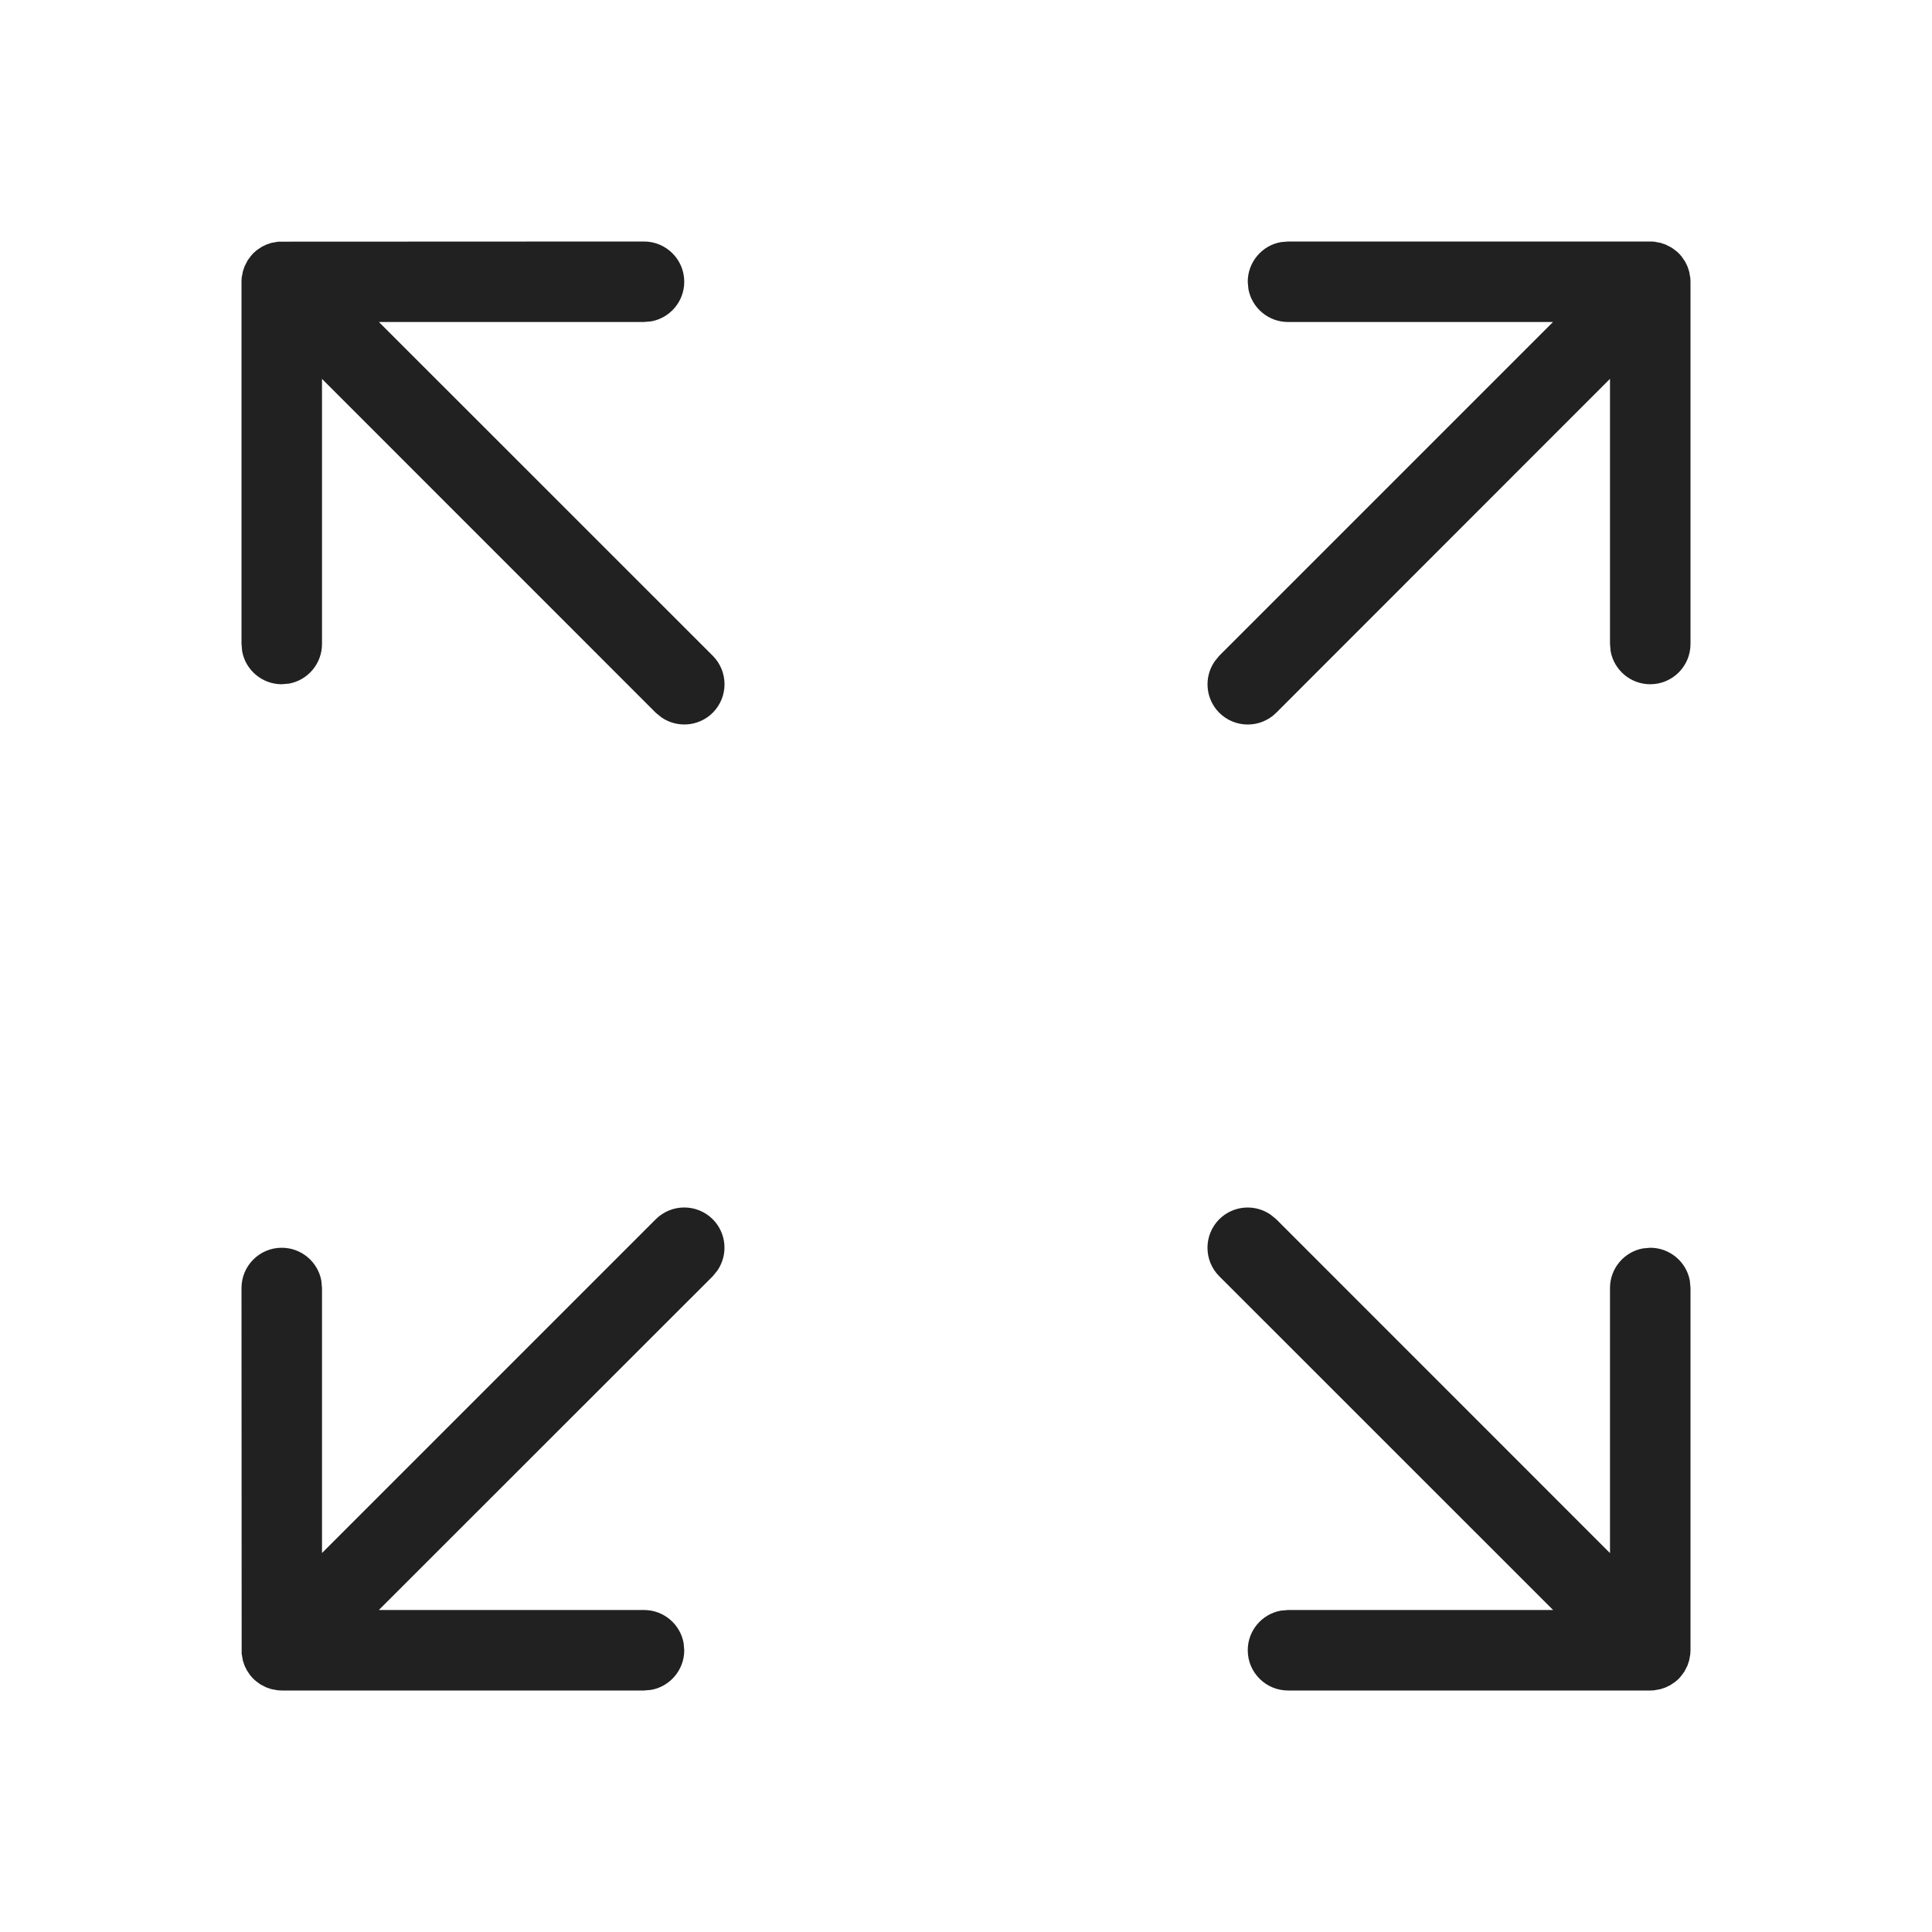<?xml version="1.0" encoding="UTF-8"?>
<svg width="24px" height="24px" viewBox="0 0 24 24" version="1.1" xmlns="http://www.w3.org/2000/svg" xmlns:xlink="http://www.w3.org/1999/xlink">
    <!-- Generator: Sketch 59.1 (86144) - https://sketch.com -->
    <title>ic_fluent_expand_24_light</title>
    <desc>Created with Sketch.</desc>
    <g id="🔍-Product-Icons" stroke="none" stroke-width="1" fill="none" fill-rule="evenodd">
        <g id="ic_fluent_expand_24_light" fill="#212121" fill-rule="nonzero">
            <path d="M15.784,15.089 L15.854,15.146 L20,19.293 L20,16 C20,15.755 20.177,15.55 20.41,15.508 L20.5,15.5 C20.745,15.5 20.95,15.677 20.992,15.91 L21,16 L21,20.5 L20.997,20.553 L20.997,20.553 L20.983,20.628 L20.983,20.628 L20.962,20.691 L20.962,20.691 L20.923,20.767 L20.923,20.767 L20.882,20.822 L20.882,20.822 L20.854,20.854 L20.812,20.891 L20.812,20.891 L20.75,20.933 L20.75,20.933 L20.691,20.962 L20.691,20.962 L20.628,20.983 L20.628,20.983 L20.546,20.998 L20.546,20.998 L20.5,21 L16,21 C15.724,21 15.5,20.776 15.5,20.5 C15.5,20.255 15.677,20.05 15.91,20.008 L16,20 L19.293,20 L15.146,15.854 C14.951,15.658 14.951,15.342 15.146,15.146 C15.32,14.973 15.589,14.954 15.784,15.089 Z M8.854,15.146 C9.027,15.32 9.046,15.589 8.911,15.784 L8.854,15.854 L4.706,20 L8,20 C8.245,20 8.45,20.177 8.492,20.41 L8.5,20.5 C8.5,20.745 8.323,20.95 8.09,20.992 L8,21 L3.5,21 L3.447,20.997 L3.447,20.997 L3.372,20.983 L3.372,20.983 L3.309,20.962 L3.309,20.962 L3.233,20.923 L3.233,20.923 L3.178,20.882 L3.178,20.882 L3.146,20.854 L3.109,20.812 L3.109,20.812 L3.067,20.75 L3.067,20.75 L3.038,20.691 L3.038,20.691 L3.017,20.628 L3.017,20.628 L3.002,20.543 L3.002,20.543 L3,16 C3,15.724 3.224,15.5 3.5,15.5 C3.745,15.5 3.95,15.677 3.992,15.91 L4,16 L4,19.292 L8.146,15.146 C8.342,14.951 8.658,14.951 8.854,15.146 Z M8,3 C8.276,3 8.5,3.224 8.5,3.5 C8.5,3.745 8.323,3.95 8.09,3.992 L8,4 L4.707,4 L8.854,8.146 C9.049,8.342 9.049,8.658 8.854,8.854 C8.68,9.027 8.411,9.046 8.216,8.911 L8.146,8.854 L4,4.707 L4,8 C4,8.245 3.823,8.45 3.59,8.492 L3.5,8.5 C3.255,8.5 3.05,8.323 3.008,8.09 L3,8 L3,3.489 C3.001,3.468 3.002,3.447 3.005,3.426 L3,3.5 L3.003,3.447 L3.003,3.447 L3.017,3.372 L3.017,3.372 L3.038,3.309 L3.038,3.309 L3.077,3.233 L3.077,3.233 L3.118,3.178 L3.118,3.178 L3.146,3.146 L3.188,3.109 L3.188,3.109 L3.25,3.067 L3.25,3.067 L3.309,3.038 L3.309,3.038 L3.372,3.017 L3.372,3.017 L3.458,3.002 L3.458,3.002 L8,3 Z M15.91,3.008 L16,3 L20.512,3 C20.532,3.001 20.553,3.002 20.574,3.005 L20.5,3 L20.553,3.003 L20.553,3.003 L20.628,3.017 L20.628,3.017 L20.691,3.038 L20.691,3.038 L20.767,3.077 L20.767,3.077 L20.822,3.118 L20.822,3.118 L20.854,3.146 L20.891,3.188 L20.891,3.188 L20.933,3.25 L20.933,3.25 L20.962,3.309 L20.962,3.309 L20.983,3.372 L20.983,3.372 L20.998,3.454 L20.998,3.454 L21,3.5 L21,8 C21,8.276 20.776,8.5 20.5,8.5 C20.255,8.5 20.05,8.323 20.008,8.09 L20,8 L20,4.706 L15.854,8.854 C15.658,9.049 15.342,9.049 15.146,8.854 C14.973,8.68 14.954,8.411 15.089,8.216 L15.146,8.146 L19.292,4 L16,4 C15.755,4 15.55,3.823 15.508,3.59 L15.5,3.5 C15.5,3.255 15.677,3.05 15.91,3.008 Z" id="🎨-Color"></path>
        </g>
    </g>
</svg>